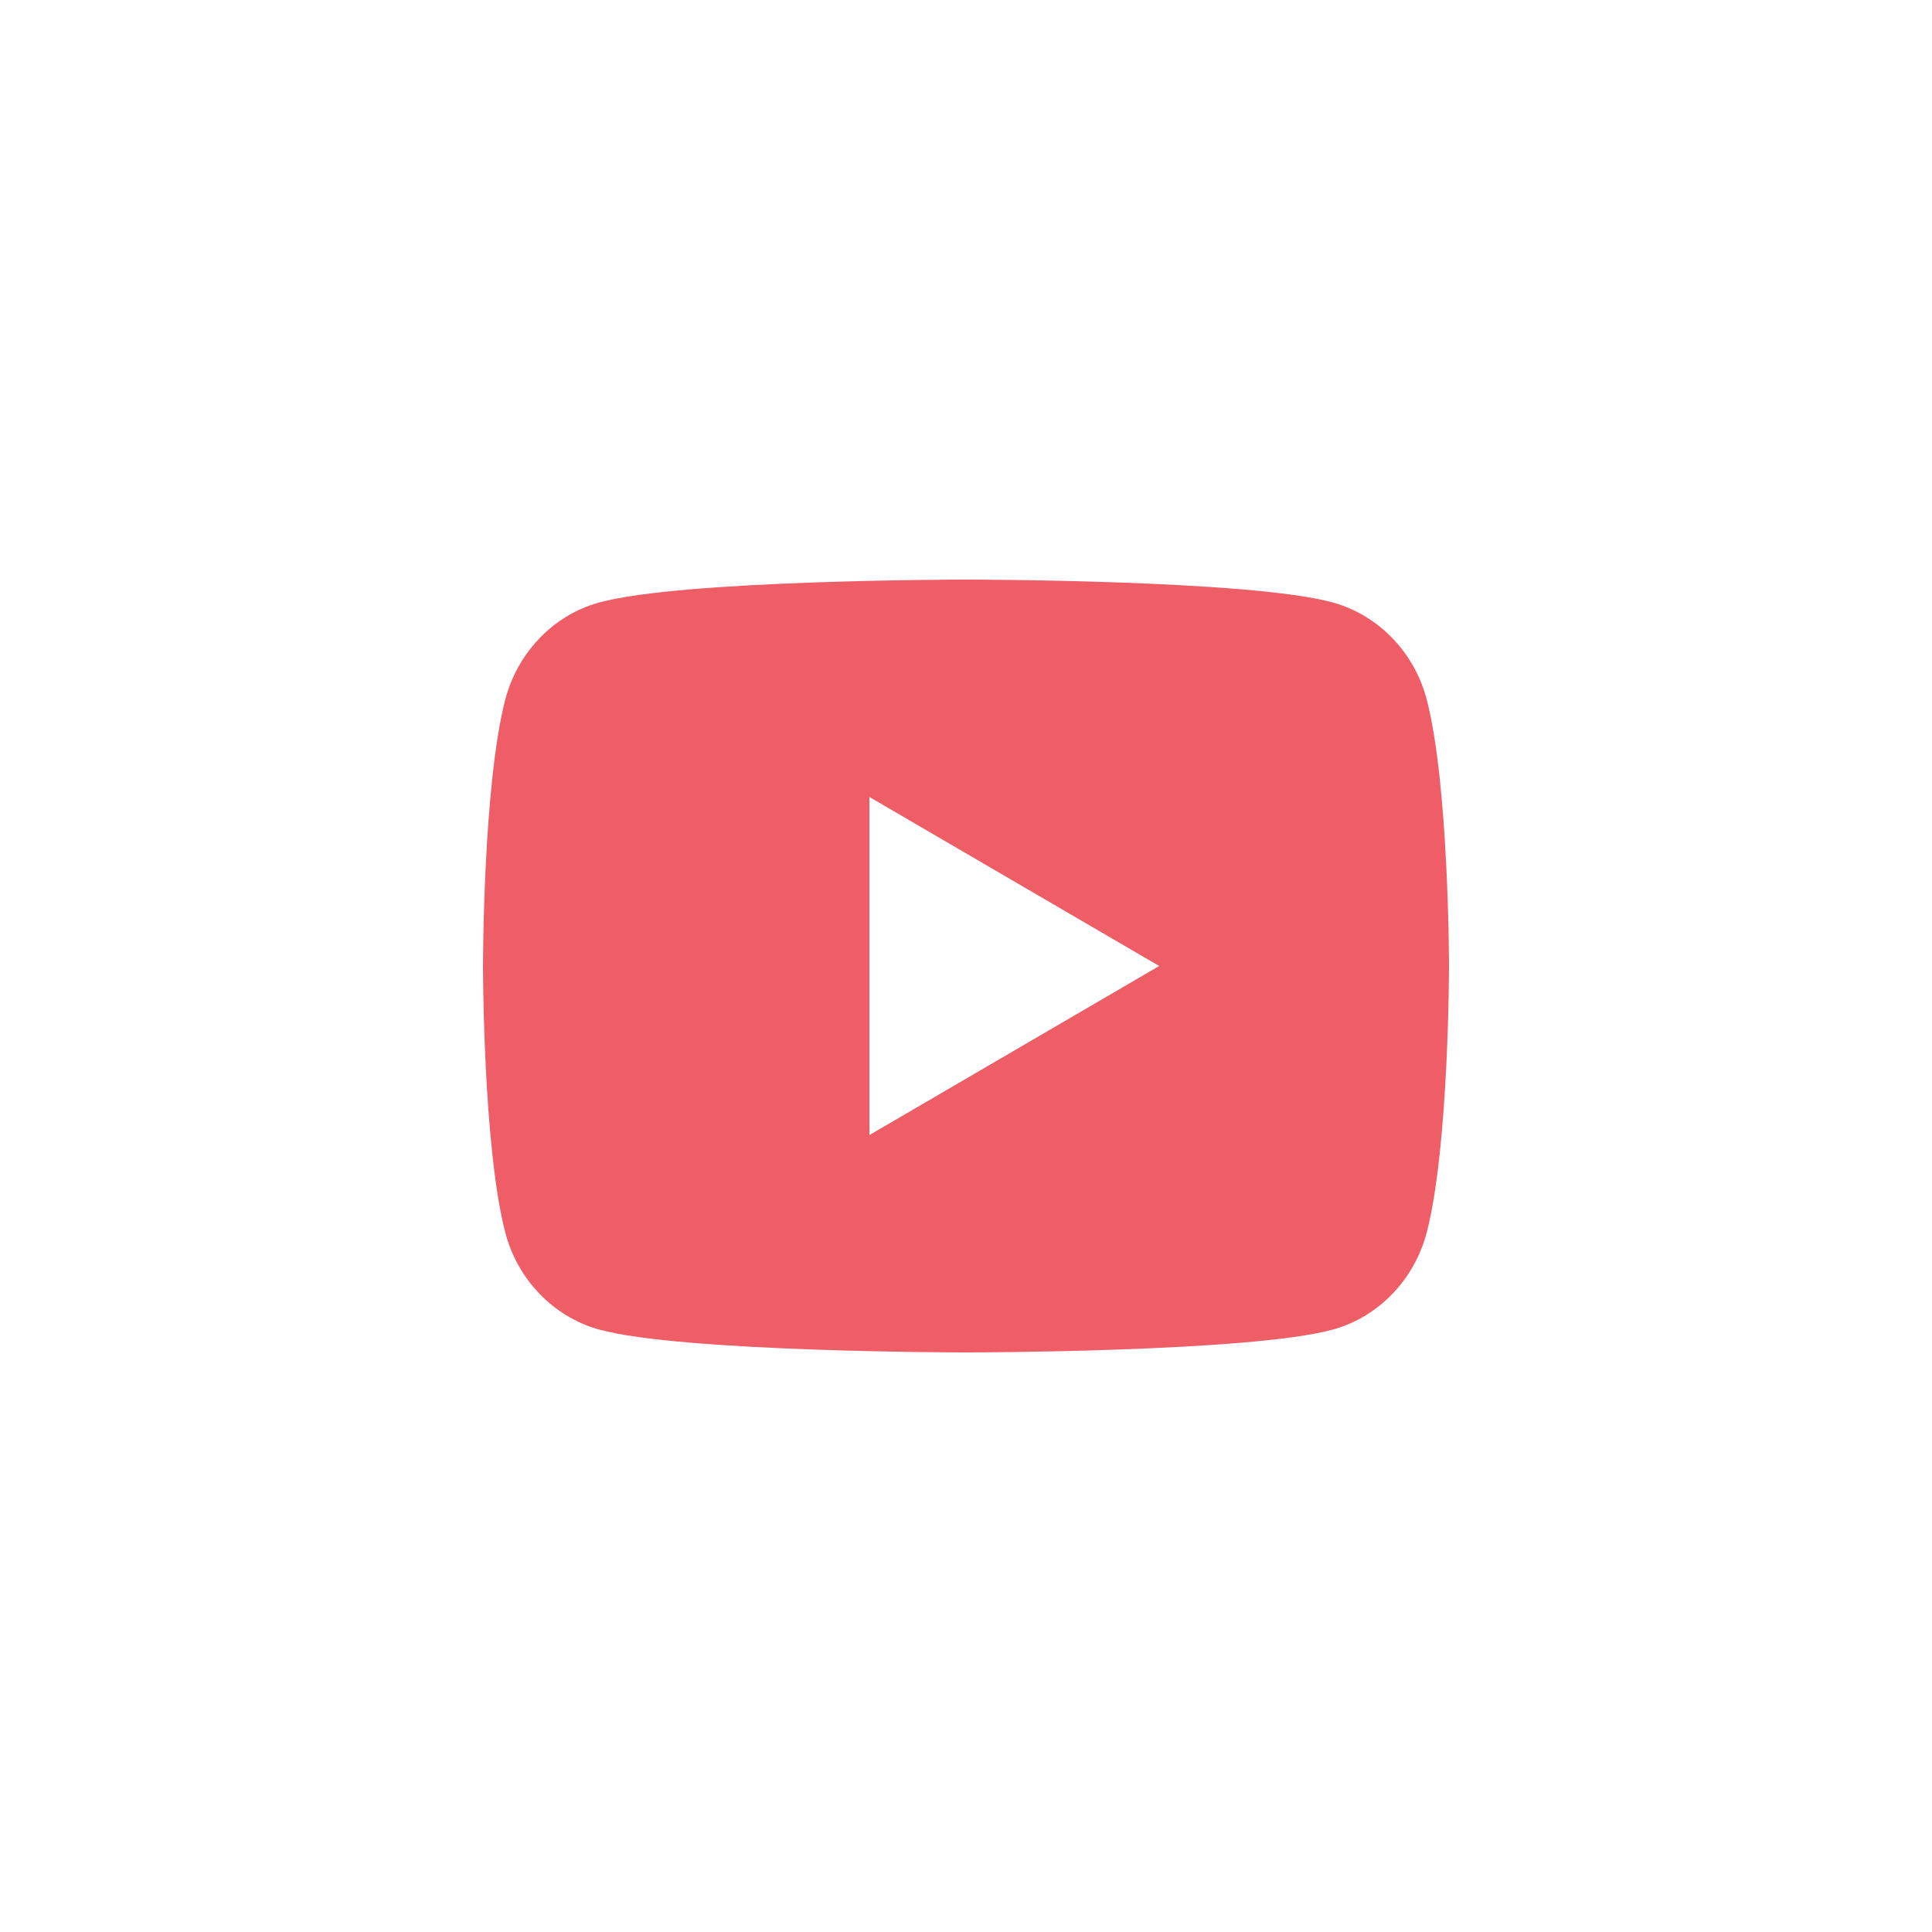 <svg width="35" height="35" viewBox="0 0 35 35" fill="none" xmlns="http://www.w3.org/2000/svg">
<path d="M25.85 12.686C26.25 14.245 26.25 17.5 26.25 17.5C26.25 17.5 26.25 20.755 25.85 22.315C25.628 23.176 24.978 23.855 24.154 24.084C22.659 24.5 17.5 24.5 17.5 24.5C17.5 24.5 12.344 24.5 10.846 24.084C10.019 23.851 9.37 23.174 9.15 22.315C8.75 20.755 8.75 17.5 8.75 17.5C8.75 17.5 8.75 14.245 9.15 12.686C9.372 11.824 10.022 11.146 10.846 10.917C12.344 10.5 17.5 10.5 17.5 10.5C17.5 10.5 22.659 10.5 24.154 10.917C24.981 11.15 25.631 11.827 25.85 12.686ZM15.75 20.563L21 17.5L15.75 14.438V20.563Z" fill="#EF5D66"/>
</svg>
